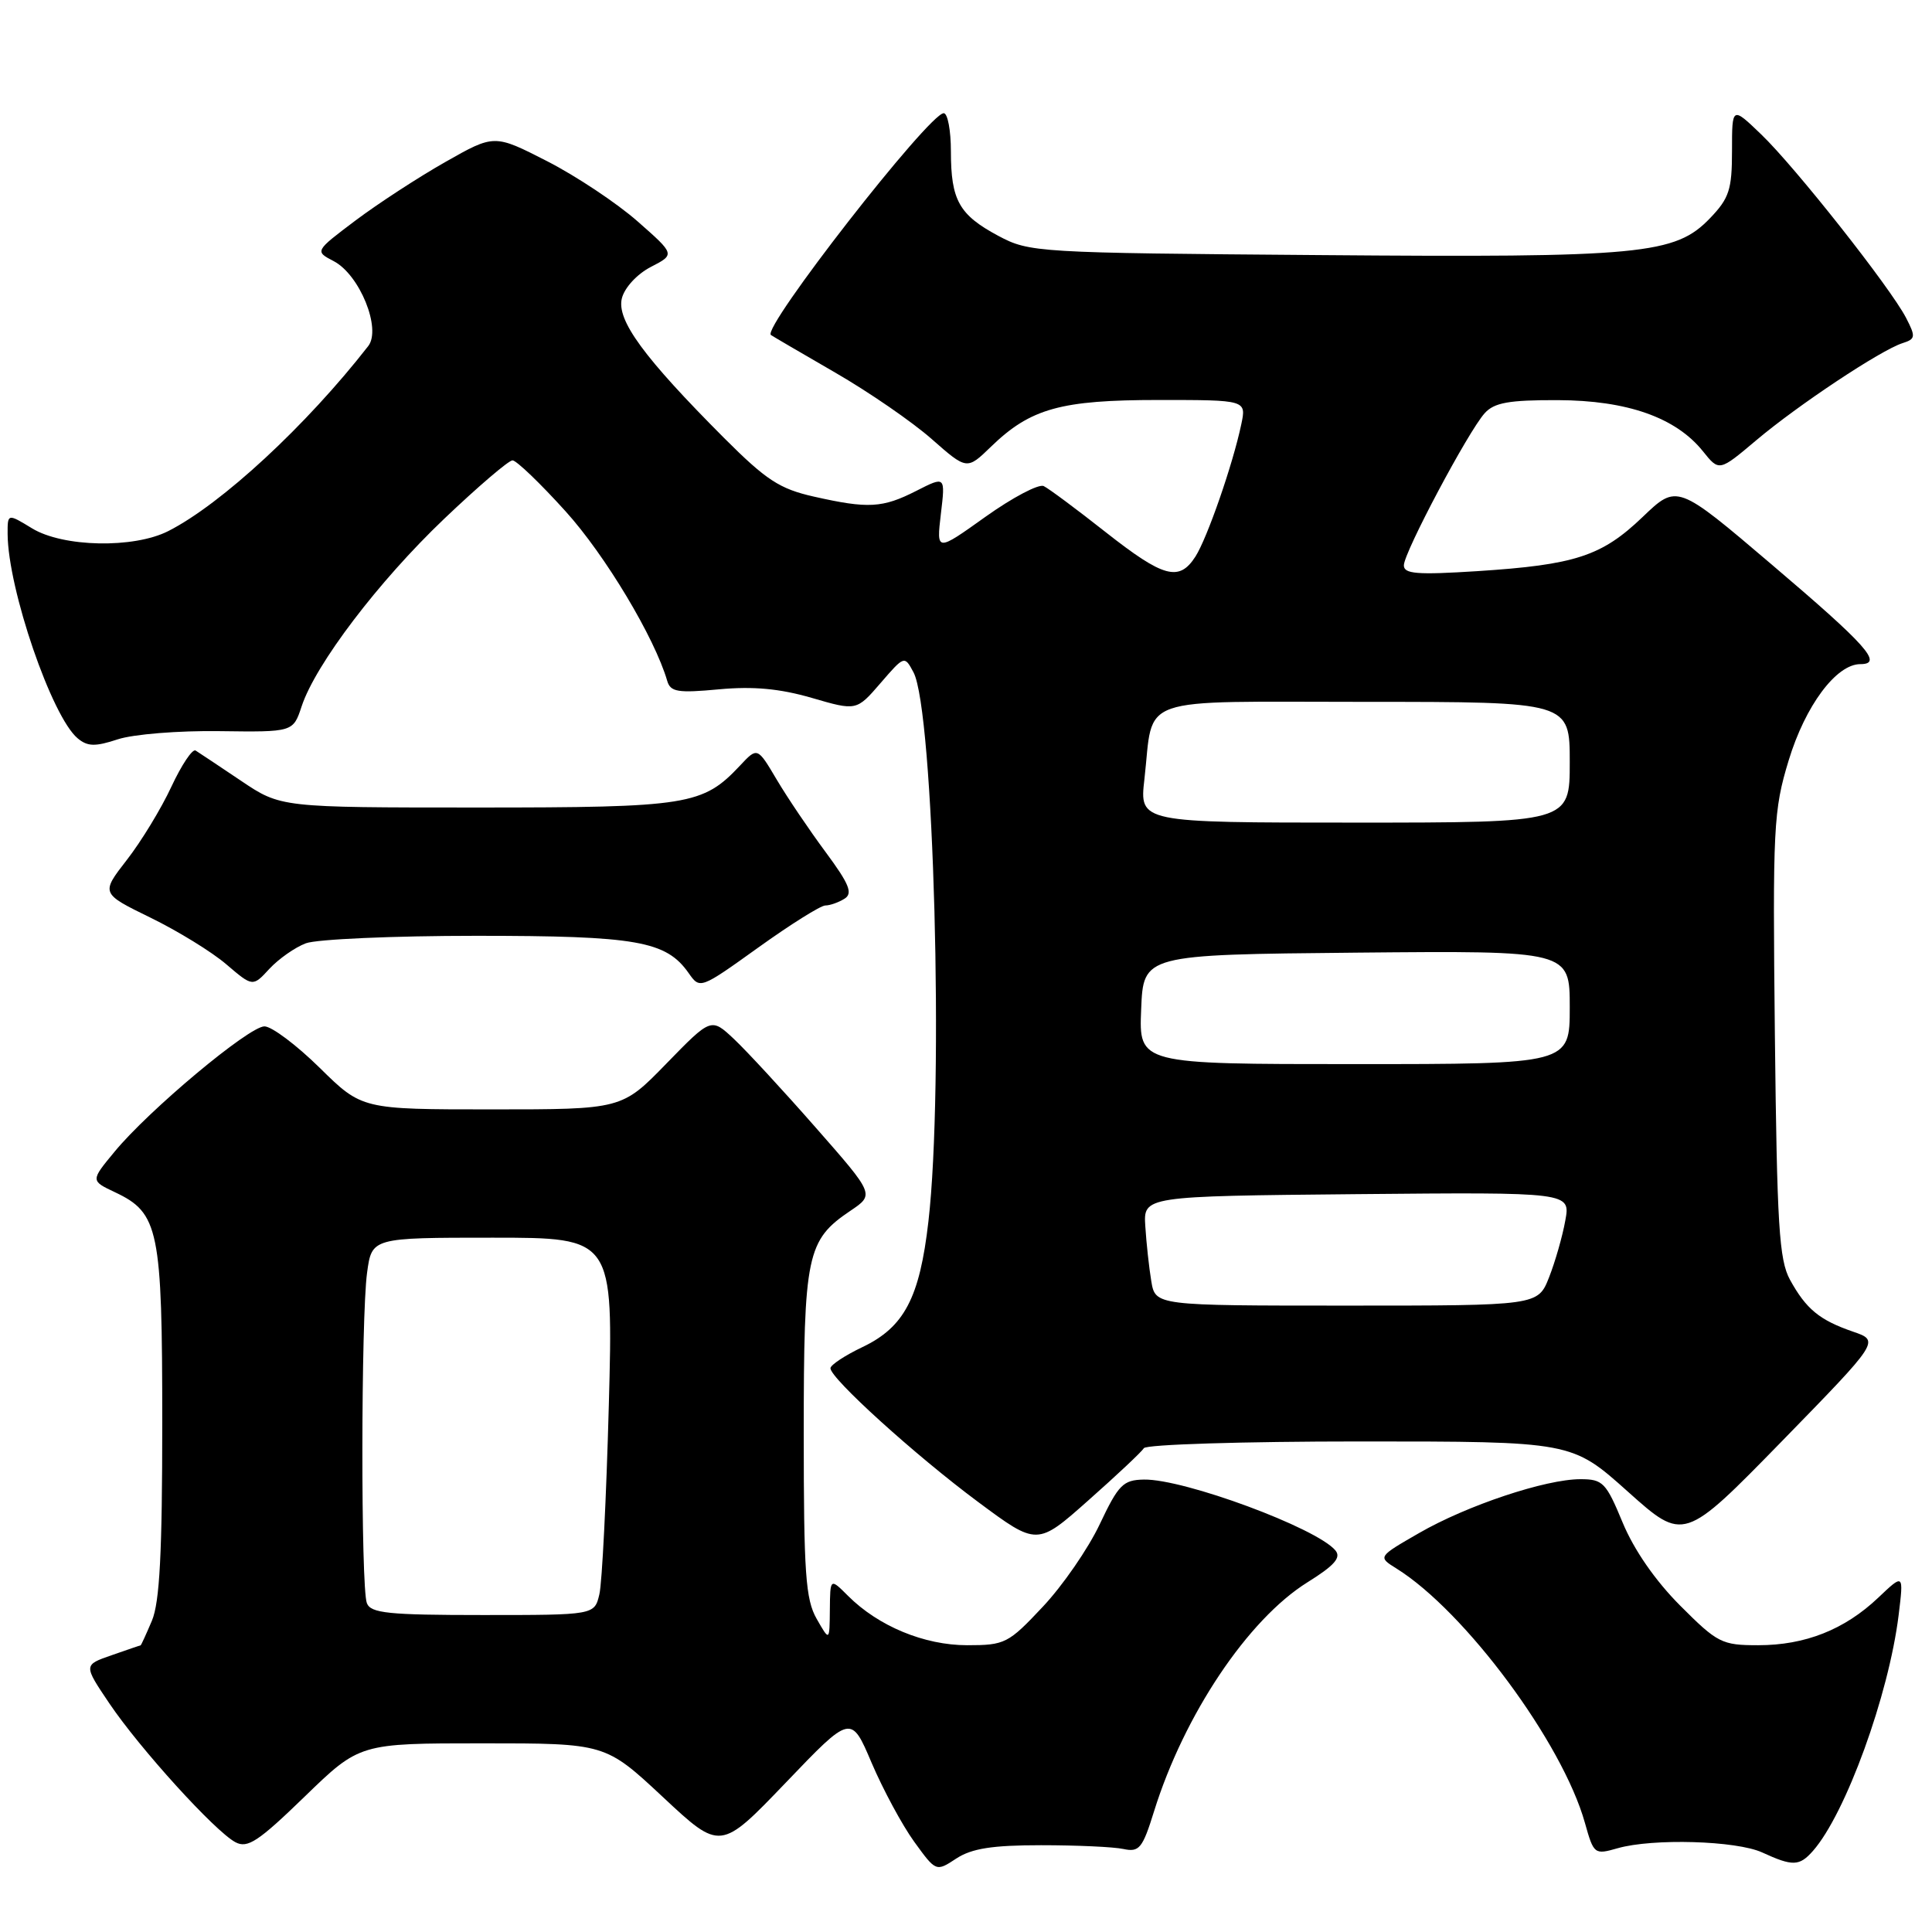 <?xml version="1.0" encoding="UTF-8" standalone="no"?>
<!DOCTYPE svg PUBLIC "-//W3C//DTD SVG 1.1//EN" "http://www.w3.org/Graphics/SVG/1.1/DTD/svg11.dtd" >
<svg xmlns="http://www.w3.org/2000/svg" xmlns:xlink="http://www.w3.org/1999/xlink" version="1.1" viewBox="0 0 256 256">
 <g >
 <path fill="currentColor"
d=" M 137.95 244.50 C 142.65 244.50 147.56 244.72 148.85 245.00 C 150.96 245.45 151.39 244.93 152.92 240.00 C 156.91 227.20 165.36 214.58 173.25 209.66 C 176.83 207.43 177.74 206.39 176.95 205.44 C 174.48 202.47 156.91 195.96 151.58 196.05 C 148.82 196.10 148.21 196.71 145.72 201.97 C 144.20 205.19 140.80 210.12 138.17 212.91 C 133.61 217.77 133.16 218.00 128.16 218.00 C 122.47 218.00 116.39 215.48 112.37 211.46 C 110.00 209.09 110.00 209.09 109.96 213.30 C 109.92 217.50 109.92 217.50 108.21 214.50 C 106.74 211.93 106.50 208.45 106.50 190.00 C 106.50 166.22 106.90 164.33 112.69 160.43 C 115.88 158.28 115.88 158.28 108.07 149.39 C 103.78 144.50 98.91 139.23 97.25 137.67 C 94.23 134.84 94.23 134.84 88.31 140.92 C 82.40 147.00 82.40 147.00 65.18 147.00 C 47.96 147.00 47.96 147.00 42.37 141.50 C 39.29 138.47 36.00 136.00 35.04 136.00 C 32.99 136.00 19.70 147.11 15.17 152.62 C 12.00 156.45 12.00 156.45 15.24 157.98 C 21.05 160.72 21.50 162.90 21.50 188.50 C 21.50 205.74 21.16 212.31 20.13 214.75 C 19.37 216.54 18.70 218.01 18.63 218.02 C 18.56 218.02 16.83 218.61 14.78 219.33 C 11.06 220.62 11.06 220.62 14.49 225.71 C 18.51 231.67 28.47 242.65 31.19 244.10 C 32.80 244.96 34.22 244.02 40.37 238.06 C 47.65 231.00 47.65 231.00 63.93 231.00 C 80.21 231.00 80.21 231.00 87.84 238.12 C 95.46 245.24 95.46 245.24 104.12 236.21 C 112.77 227.17 112.77 227.17 115.50 233.60 C 117.01 237.13 119.54 241.83 121.13 244.03 C 124.03 248.03 124.03 248.03 126.72 246.26 C 128.76 244.93 131.48 244.50 137.95 244.50 Z  M 240.23 245.25 C 244.56 240.33 250.27 224.61 251.58 214.00 C 252.25 208.50 252.25 208.50 248.88 211.70 C 244.41 215.94 239.19 218.00 232.97 218.00 C 228.15 218.00 227.58 217.71 222.63 212.75 C 219.33 209.44 216.51 205.37 215.01 201.75 C 212.81 196.44 212.39 196.00 209.42 196.00 C 204.79 196.00 194.37 199.48 188.03 203.14 C 182.56 206.29 182.56 206.29 185.03 207.83 C 194.12 213.49 207.04 230.92 210.01 241.54 C 211.18 245.71 211.27 245.78 214.35 244.90 C 219.00 243.57 230.07 243.89 233.50 245.46 C 237.55 247.32 238.43 247.29 240.23 245.25 Z  M 151.57 191.89 C 151.87 191.40 164.75 191.00 180.20 191.00 C 208.27 191.00 208.27 191.00 215.69 197.64 C 223.11 204.28 223.11 204.28 236.10 190.98 C 249.08 177.67 249.08 177.67 245.53 176.45 C 241.09 174.92 239.32 173.46 237.18 169.57 C 235.74 166.93 235.46 162.38 235.18 137.15 C 234.88 109.51 234.99 107.40 237.01 100.75 C 239.21 93.51 243.31 88.00 246.51 88.00 C 249.58 88.00 247.40 85.55 234.78 74.82 C 222.22 64.13 222.22 64.13 217.65 68.51 C 212.24 73.69 208.74 74.84 195.75 75.68 C 187.75 76.19 186.00 76.05 186.02 74.90 C 186.04 73.18 194.55 57.16 196.73 54.75 C 197.99 53.35 199.94 53.00 206.40 53.02 C 215.61 53.05 222.06 55.32 225.65 59.80 C 227.80 62.48 227.80 62.48 232.71 58.34 C 238.24 53.67 249.23 46.38 252.09 45.47 C 253.82 44.92 253.86 44.63 252.57 42.13 C 250.50 38.12 237.85 22.10 233.36 17.80 C 229.50 14.09 229.50 14.09 229.50 19.98 C 229.50 25.12 229.13 26.26 226.60 28.90 C 221.97 33.73 217.58 34.15 174.83 33.80 C 137.27 33.51 136.42 33.45 132.28 31.25 C 127.09 28.47 126.00 26.54 126.00 20.07 C 126.00 17.28 125.57 15.00 125.05 15.00 C 123.11 15.00 100.91 43.48 102.15 44.39 C 102.34 44.53 106.17 46.77 110.65 49.36 C 115.14 51.95 120.90 55.92 123.46 58.18 C 128.12 62.28 128.12 62.28 131.31 59.19 C 136.55 54.11 140.56 53.00 153.55 53.00 C 165.16 53.00 165.16 53.00 164.47 56.25 C 163.36 61.53 159.96 71.32 158.40 73.75 C 156.24 77.11 154.18 76.55 146.49 70.50 C 142.65 67.47 138.96 64.73 138.30 64.41 C 137.64 64.09 134.17 65.92 130.59 68.47 C 124.08 73.12 124.08 73.12 124.67 68.10 C 125.27 63.08 125.27 63.08 121.42 65.04 C 116.94 67.32 115.05 67.43 107.83 65.80 C 103.30 64.78 101.52 63.61 95.96 58.05 C 85.29 47.35 81.68 42.42 82.40 39.53 C 82.76 38.11 84.41 36.32 86.24 35.37 C 89.46 33.71 89.46 33.71 84.48 29.33 C 81.74 26.92 76.35 23.33 72.50 21.36 C 65.50 17.78 65.50 17.78 59.00 21.47 C 55.42 23.50 50.07 26.99 47.10 29.22 C 41.70 33.29 41.70 33.29 44.23 34.61 C 47.66 36.41 50.57 43.57 48.79 45.86 C 40.60 56.37 29.35 66.79 22.30 70.37 C 17.72 72.70 8.35 72.51 4.25 70.01 C 1.00 68.03 1.00 68.03 1.01 70.76 C 1.05 78.04 6.87 95.01 10.30 97.84 C 11.61 98.93 12.62 98.95 15.62 97.96 C 17.66 97.29 23.69 96.80 29.08 96.88 C 38.84 97.01 38.84 97.01 39.97 93.59 C 41.81 88.02 50.15 77.04 58.85 68.75 C 63.32 64.49 67.40 61.00 67.91 61.00 C 68.42 61.00 71.59 64.04 74.94 67.75 C 80.19 73.55 86.75 84.50 88.41 90.22 C 88.84 91.69 89.81 91.85 95.26 91.34 C 99.81 90.92 103.30 91.24 107.55 92.47 C 113.49 94.20 113.49 94.20 116.67 90.52 C 119.83 86.86 119.85 86.85 121.04 89.08 C 123.73 94.10 125.09 143.92 123.02 161.85 C 121.86 171.97 119.82 175.86 114.27 178.50 C 111.96 179.60 110.06 180.86 110.04 181.29 C 109.98 182.59 121.26 192.82 129.61 199.02 C 137.43 204.83 137.43 204.83 144.22 198.80 C 147.96 195.49 151.27 192.38 151.57 191.89 Z  M 40.53 124.99 C 41.96 124.45 52.12 124.00 63.10 124.00 C 84.37 124.00 88.26 124.68 91.25 128.94 C 92.75 131.08 92.78 131.07 100.48 125.55 C 104.73 122.50 108.73 119.99 109.36 119.98 C 109.98 119.98 111.13 119.57 111.91 119.08 C 113.03 118.37 112.54 117.15 109.41 112.92 C 107.26 110.02 104.34 105.70 102.93 103.32 C 100.36 98.98 100.36 98.98 98.06 101.44 C 93.11 106.70 91.26 107.00 63.20 107.00 C 37.20 107.00 37.20 107.00 31.94 103.46 C 29.05 101.52 26.34 99.71 25.92 99.45 C 25.50 99.19 24.06 101.35 22.71 104.24 C 21.37 107.13 18.71 111.50 16.81 113.94 C 13.36 118.38 13.36 118.38 19.93 121.59 C 23.54 123.35 28.07 126.13 29.99 127.78 C 33.49 130.77 33.49 130.77 35.70 128.37 C 36.92 127.06 39.09 125.53 40.53 124.99 Z  M 48.61 212.42 C 47.80 210.32 47.83 174.55 48.64 168.64 C 49.27 164.00 49.27 164.00 65.27 164.00 C 81.27 164.00 81.27 164.00 80.67 186.25 C 80.34 198.49 79.78 209.74 79.42 211.25 C 78.77 214.00 78.77 214.00 63.99 214.00 C 51.44 214.00 49.12 213.76 48.61 212.42 Z  M 152.55 169.75 C 152.25 167.96 151.90 164.70 151.76 162.50 C 151.50 158.50 151.50 158.50 179.80 158.23 C 208.10 157.97 208.10 157.97 207.41 161.73 C 207.04 163.81 206.07 167.19 205.26 169.25 C 203.78 173.00 203.78 173.00 178.44 173.00 C 153.09 173.00 153.09 173.00 152.55 169.75 Z  M 151.21 133.75 C 151.50 126.50 151.50 126.50 179.75 126.23 C 208.00 125.97 208.00 125.97 208.00 133.48 C 208.00 141.00 208.00 141.00 179.46 141.00 C 150.91 141.00 150.91 141.00 151.21 133.75 Z  M 151.64 103.25 C 152.92 91.99 150.03 93.00 180.98 93.00 C 208.00 93.00 208.00 93.00 208.00 101.00 C 208.00 109.00 208.00 109.00 179.49 109.00 C 150.98 109.00 150.98 109.00 151.64 103.25 Z "/>
</g>
</svg>